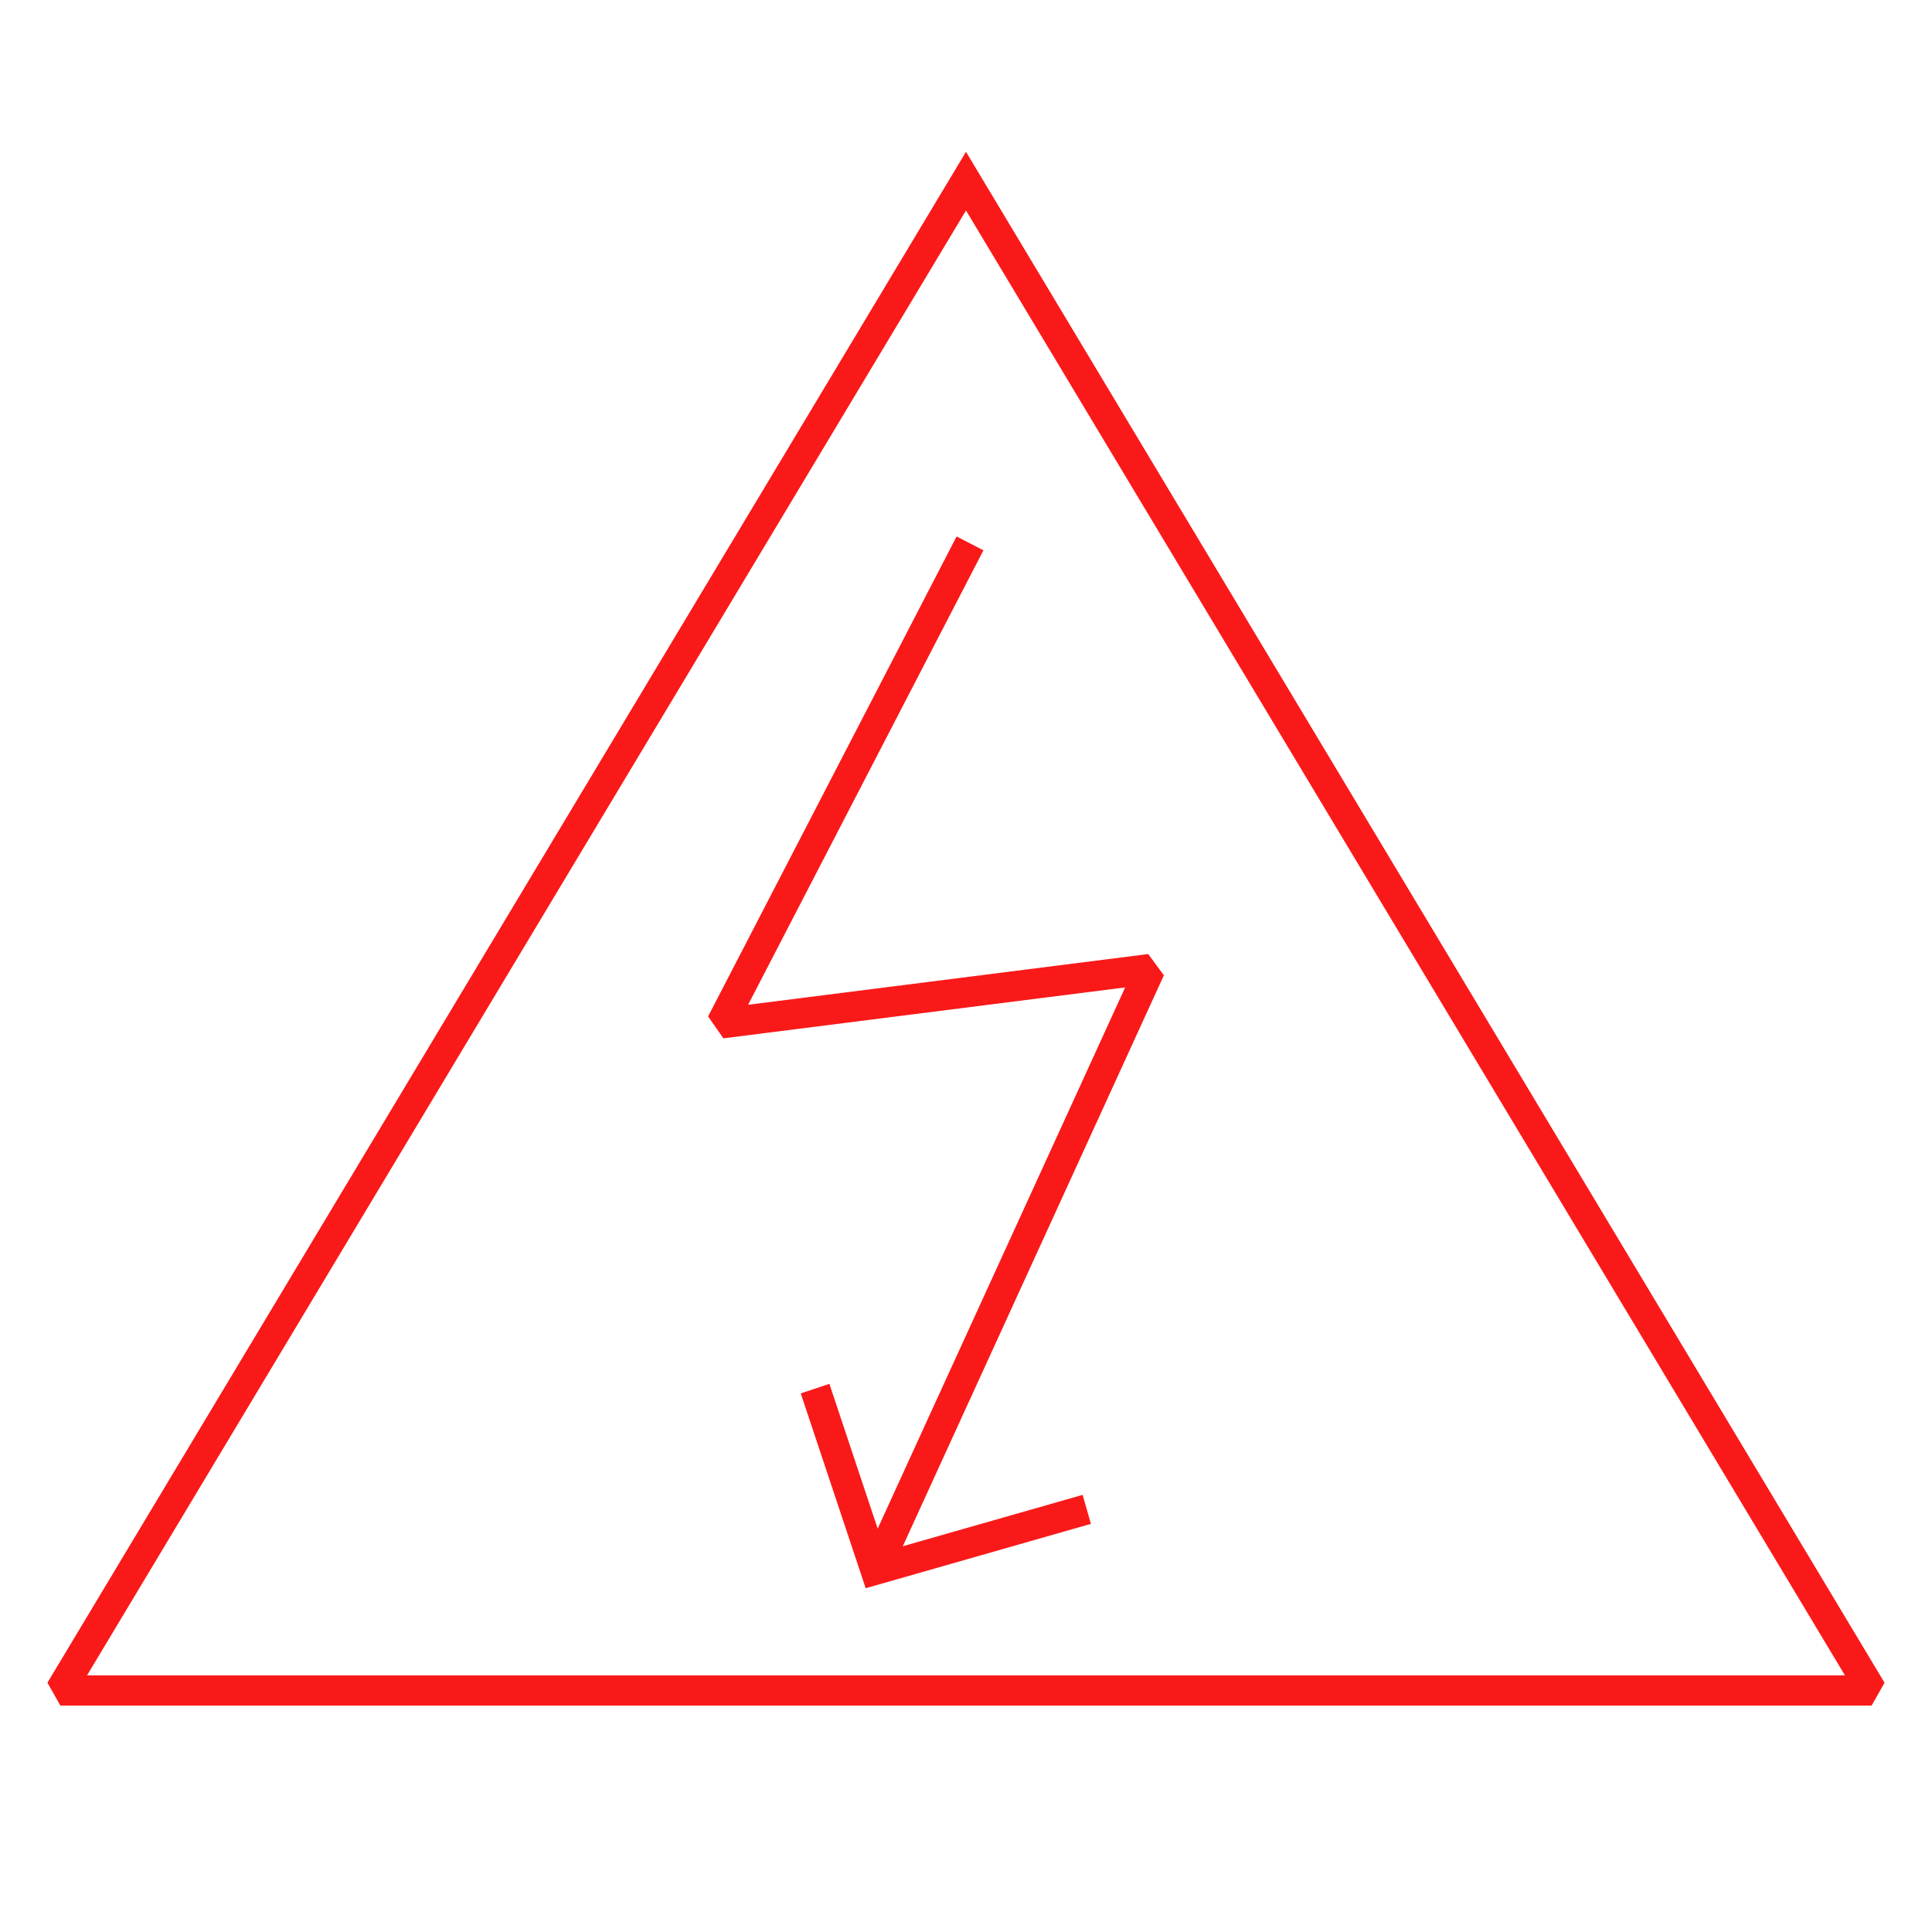 <?xml version="1.0" encoding="UTF-8"?>
<svg xmlns="http://www.w3.org/2000/svg" version="1.1" viewBox="0 0 90.709 90.709">
  <!-- Generator: Adobe Illustrator 29.1.0, SVG Export Plug-In . SVG Version: 2.1.0 Build 142)  -->
  <g id="Grundfläche">
    <rect x="0" y="0" width="90.709" height="90.709" fill="#fff"/>
  </g>
  <g id="Flächige_Fülung">
    <polygon points="2.835 79.37 45.354 8.504 87.874 79.37 2.835 79.37" fill="#fff"/>
  </g>
  <g id="Takt_Zeichen__x28_umgewandelt_x29_">
    <path d="M46.173,25.838l-11.049,21.337,18.787-2.382.734.998-12.258,26.806,8.443-2.412.389,1.362-10.574,3.021-3.049-9.147,1.345-.448,2.266,6.798,11.62-25.411-18.863,2.391-.719-1.029,11.669-22.535,1.259.651ZM88.482,79.005l-.608,1.073H2.835l-.608-1.073L45.354,7.127l43.127,71.878ZM86.622,78.661L45.354,9.882,4.086,78.661h82.536Z" fill="#fa1919"/>
  </g>
</svg>